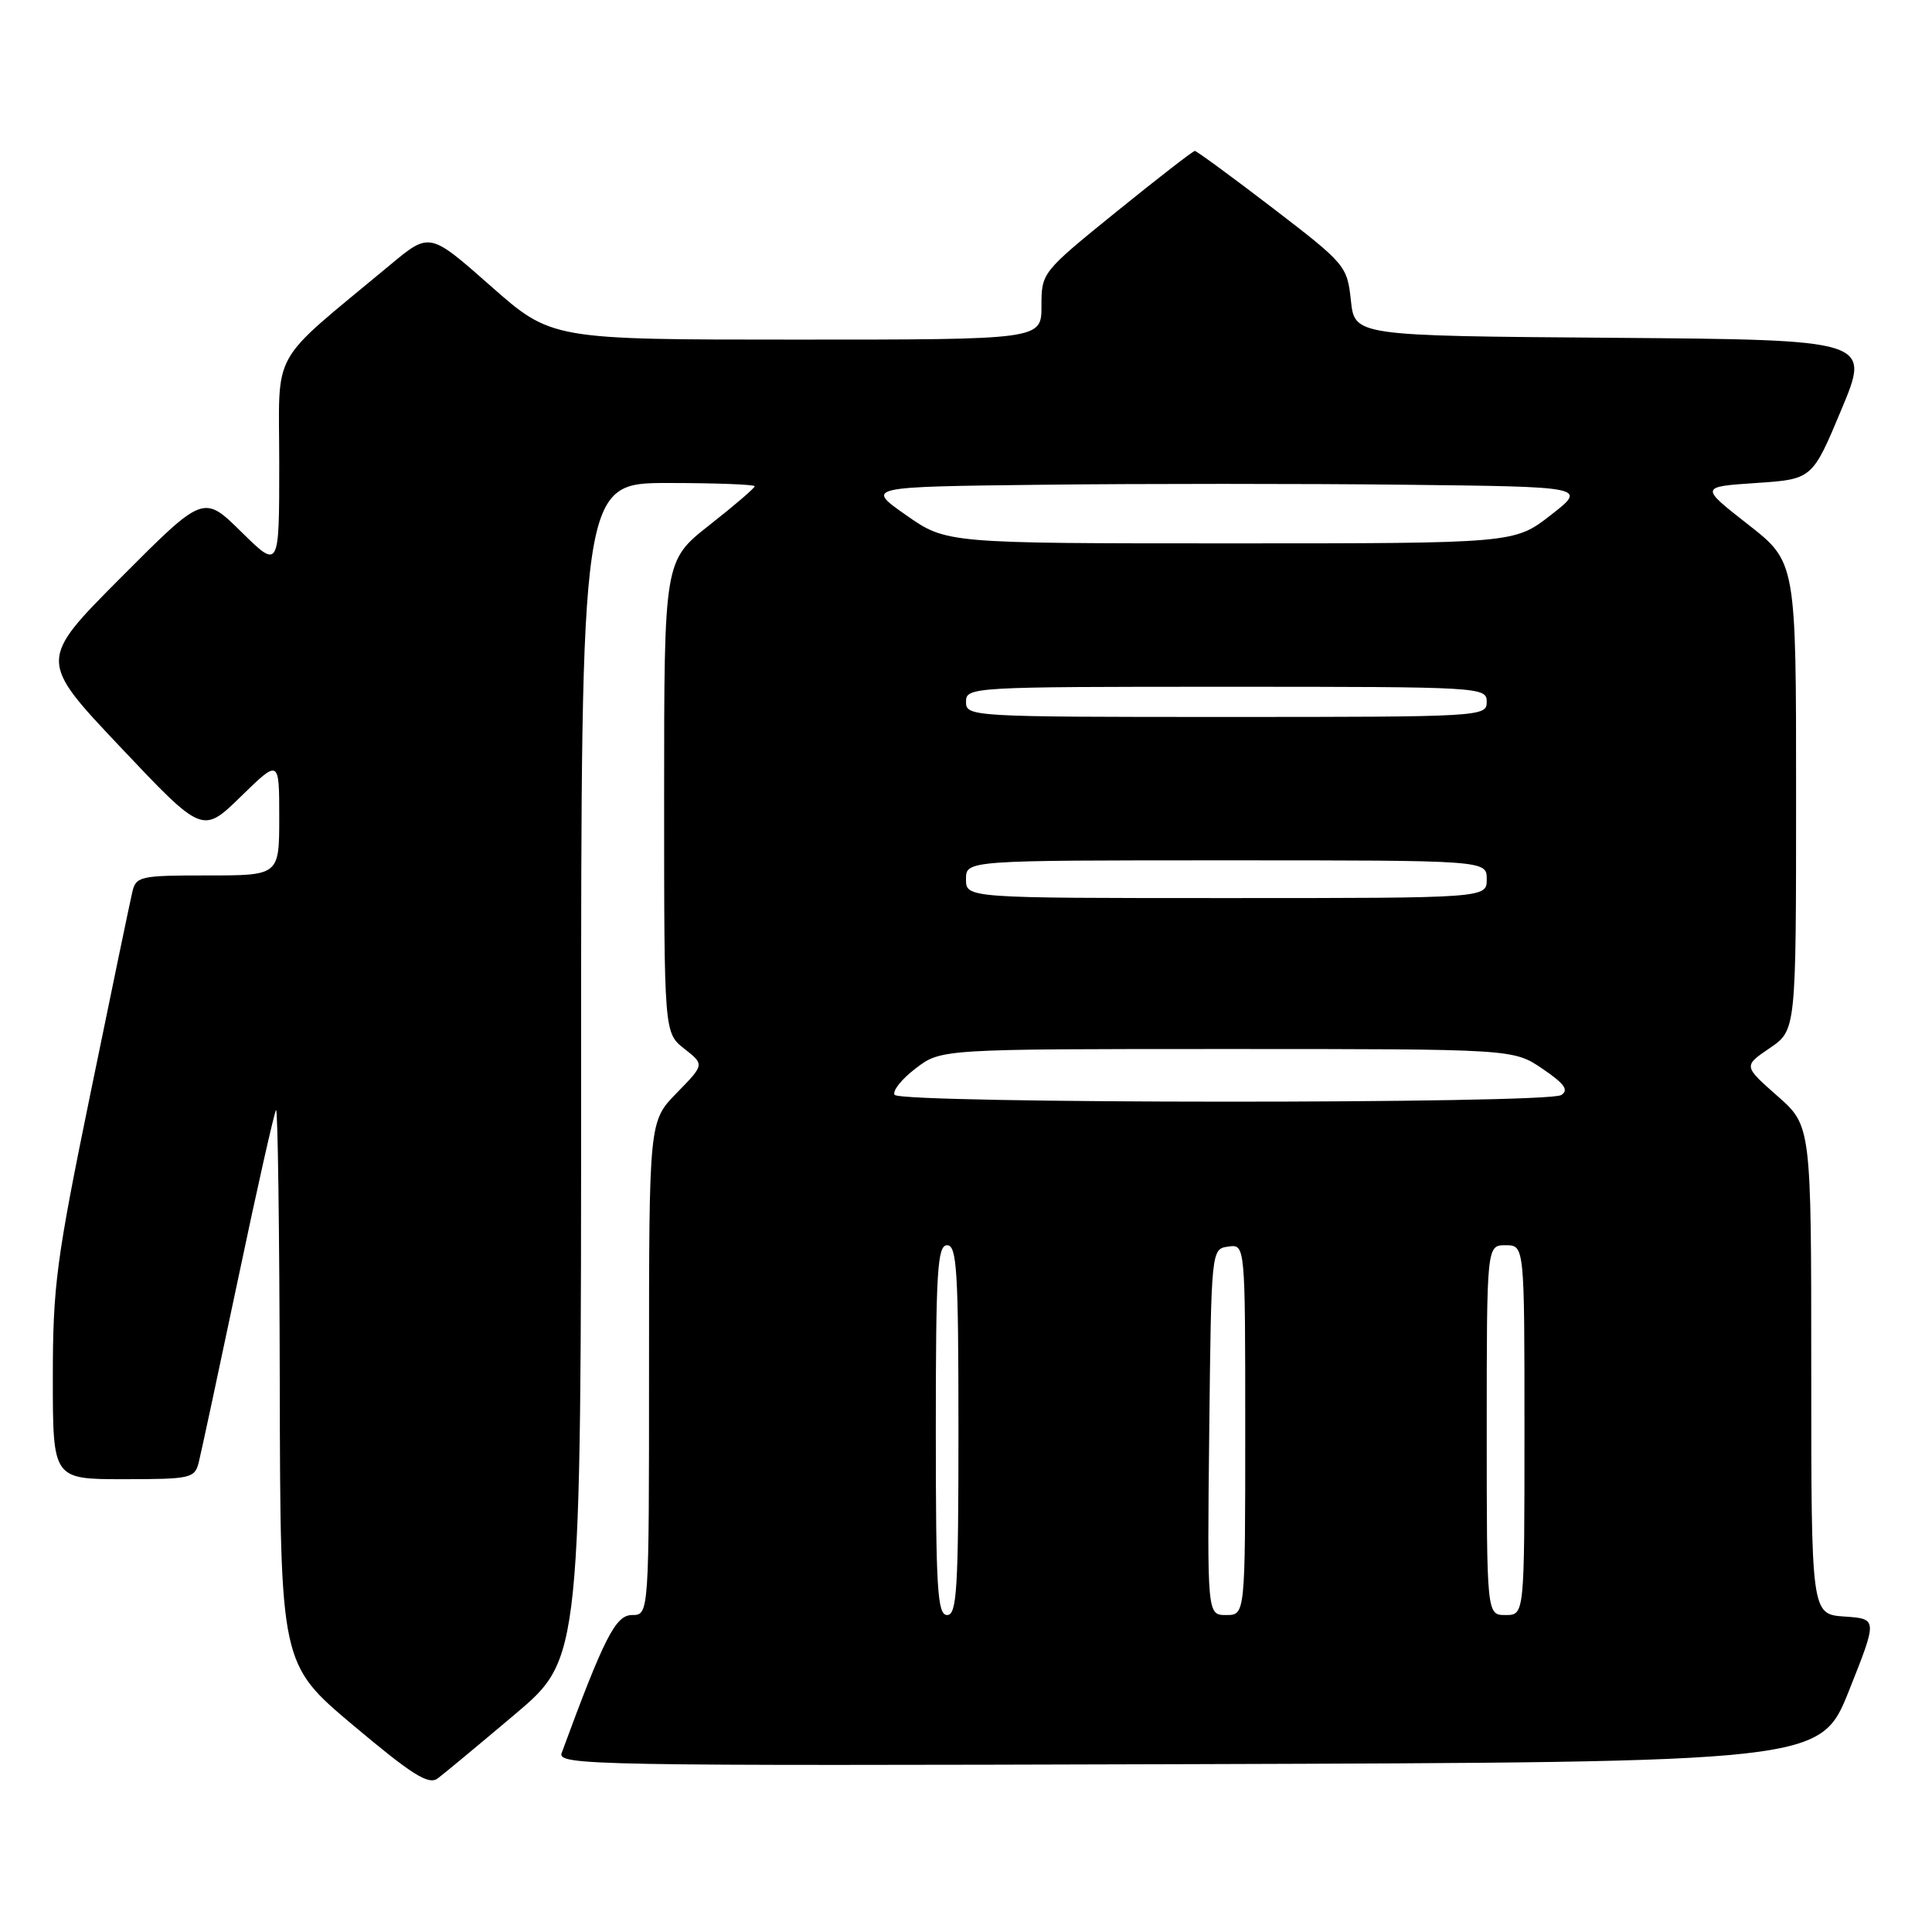 <?xml version="1.0" encoding="UTF-8" standalone="no"?>
<!DOCTYPE svg PUBLIC "-//W3C//DTD SVG 1.1//EN" "http://www.w3.org/Graphics/SVG/1.1/DTD/svg11.dtd" >
<svg xmlns="http://www.w3.org/2000/svg" xmlns:xlink="http://www.w3.org/1999/xlink" version="1.1" viewBox="0 0 256 256">
 <g >
 <path fill="currentColor"
d=" M 68.25 227.14 C 77.00 219.75 77.00 219.75 77.00 141.87 C 77.00 64.00 77.00 64.00 88.50 64.00 C 94.83 64.00 100.00 64.20 100.00 64.43 C 100.00 64.67 97.30 66.99 94.00 69.58 C 88.00 74.30 88.00 74.30 88.00 105.57 C 88.00 136.85 88.00 136.85 90.67 138.96 C 93.35 141.06 93.35 141.06 89.67 144.82 C 86.00 148.58 86.00 148.58 86.00 181.29 C 86.00 214.00 86.00 214.00 83.75 214.00 C 81.57 214.01 80.08 216.92 74.43 232.26 C 73.81 233.92 78.02 234.00 157.50 233.76 C 241.22 233.50 241.22 233.50 245.01 224.00 C 248.79 214.50 248.79 214.50 244.40 214.20 C 240.00 213.89 240.00 213.89 240.00 181.53 C 240.00 149.17 240.00 149.17 235.50 145.21 C 231.01 141.25 231.01 141.25 234.50 138.88 C 237.99 136.50 237.99 136.50 237.99 105.49 C 238.00 74.48 238.00 74.48 231.62 69.49 C 225.24 64.50 225.24 64.50 232.69 64.00 C 240.14 63.50 240.14 63.50 244.00 54.26 C 247.86 45.03 247.86 45.03 213.68 44.76 C 179.50 44.50 179.50 44.50 179.00 39.81 C 178.51 35.23 178.28 34.96 168.63 27.56 C 163.20 23.40 158.56 20.00 158.32 20.00 C 158.08 20.00 153.41 23.62 147.94 28.05 C 138.05 36.06 138.00 36.12 138.00 40.55 C 138.00 45.00 138.00 45.00 105.53 45.00 C 73.07 45.00 73.07 45.00 65.00 37.88 C 56.92 30.75 56.92 30.75 51.71 35.09 C 35.45 48.63 37.00 45.85 37.00 61.46 C 37.00 75.42 37.00 75.42 31.98 70.48 C 26.97 65.54 26.97 65.54 16.03 76.52 C 5.09 87.50 5.09 87.50 15.96 99.00 C 26.83 110.50 26.83 110.50 31.92 105.54 C 37.00 100.58 37.00 100.58 37.00 108.29 C 37.00 116.00 37.00 116.00 27.52 116.00 C 18.51 116.00 18.01 116.11 17.52 118.25 C 17.23 119.49 14.74 131.44 12.00 144.82 C 7.46 166.92 7.00 170.37 7.00 182.57 C 7.00 196.00 7.00 196.00 16.39 196.00 C 25.30 196.00 25.81 195.88 26.34 193.75 C 26.65 192.51 28.99 181.60 31.54 169.50 C 34.08 157.40 36.36 147.31 36.58 147.08 C 36.81 146.85 37.03 163.28 37.07 183.58 C 37.15 220.50 37.15 220.50 46.82 228.63 C 54.64 235.20 56.79 236.55 58.00 235.65 C 58.83 235.03 63.44 231.20 68.25 227.14 Z  M 124.00 189.50 C 124.00 168.39 124.21 165.00 125.50 165.00 C 126.79 165.00 127.00 168.39 127.00 189.50 C 127.00 210.61 126.79 214.00 125.50 214.00 C 124.21 214.00 124.00 210.61 124.00 189.50 Z  M 160.23 189.75 C 160.50 165.50 160.50 165.50 162.75 165.18 C 165.00 164.86 165.00 164.86 165.00 189.43 C 165.00 214.00 165.00 214.00 162.48 214.00 C 159.96 214.00 159.96 214.00 160.23 189.75 Z  M 197.00 189.50 C 197.00 165.00 197.00 165.00 199.50 165.00 C 202.00 165.00 202.00 165.00 202.00 189.50 C 202.00 214.00 202.00 214.00 199.50 214.00 C 197.00 214.00 197.00 214.00 197.00 189.50 Z  M 118.54 145.07 C 118.22 144.55 119.48 142.98 121.33 141.57 C 124.69 139.00 124.69 139.00 162.61 139.00 C 200.54 139.00 200.54 139.00 204.39 141.62 C 207.31 143.60 207.91 144.44 206.87 145.10 C 204.99 146.29 119.28 146.26 118.54 145.07 Z  M 128.00 116.50 C 128.00 114.00 128.00 114.00 162.50 114.00 C 197.00 114.00 197.00 114.00 197.00 116.50 C 197.00 119.00 197.00 119.00 162.50 119.00 C 128.00 119.00 128.00 119.00 128.00 116.50 Z  M 128.00 93.00 C 128.00 91.04 128.67 91.00 162.50 91.00 C 196.33 91.00 197.00 91.04 197.00 93.00 C 197.00 94.96 196.33 95.00 162.50 95.00 C 128.67 95.00 128.00 94.96 128.00 93.00 Z  M 120.05 68.25 C 114.69 64.50 114.69 64.50 138.27 64.23 C 151.25 64.08 172.76 64.08 186.08 64.23 C 210.30 64.50 210.30 64.50 205.49 68.25 C 200.67 72.00 200.67 72.00 163.04 72.00 C 125.40 72.00 125.40 72.00 120.05 68.25 Z "/>
</g>
</svg>